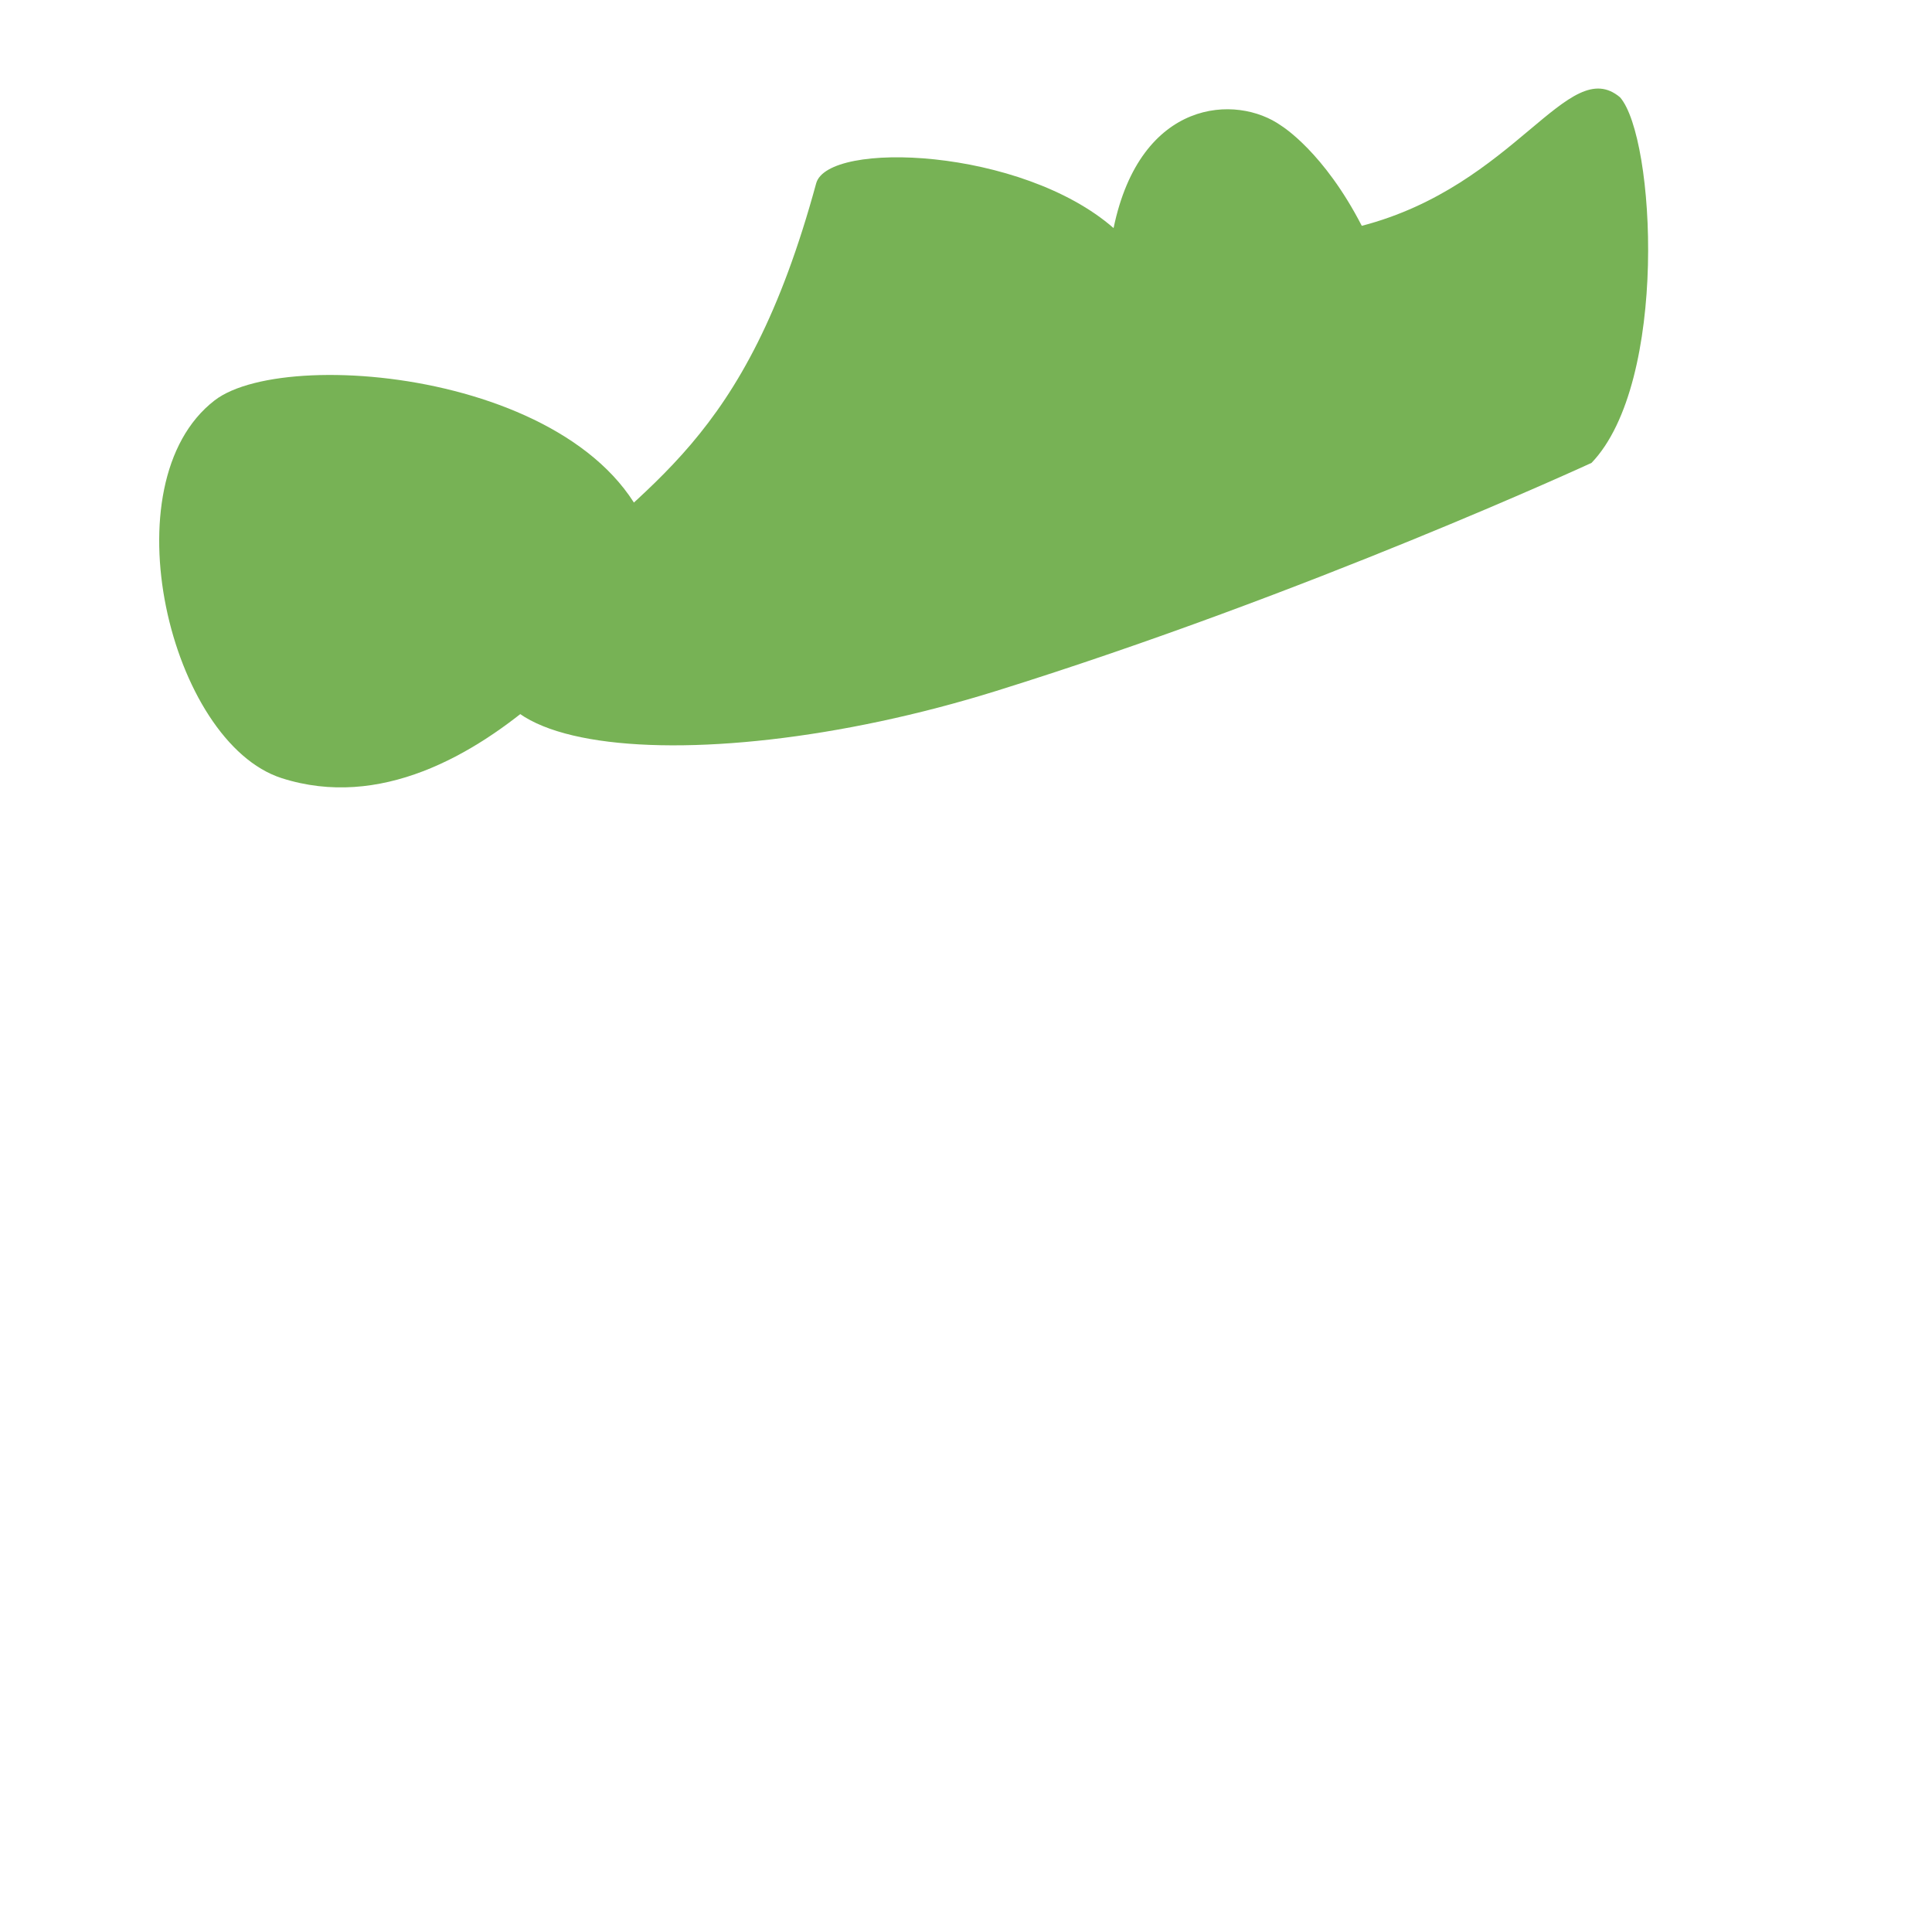 <svg xmlns="http://www.w3.org/2000/svg" viewBox="0 0 36 36">
  <path fill="#77B255" d="M29.656 8.625c1.438-1.5 1.188-6.062.531-6.812-.968-.813-1.937 1.645-4.812 2.395-.708-1.375-1.481-1.852-1.5-1.865-.833-.593-2.625-.509-3.125 1.907-1.719-1.5-5.323-1.636-5.542-.833-1.333 4.896-3.166 5.541-5.166 7.583-3.009 3.072 2.708 3.688 8.521 1.875s11.093-4.25 11.093-4.25z"/>
  <path fill="#77B255" d="M12.25 10.542c-.5-3.5-6.848-4.161-8.25-3.082C2 9 3.167 13.833 5.25 14.5c3.639 1.164 7-3.958 7-3.958z"/>
</svg>
